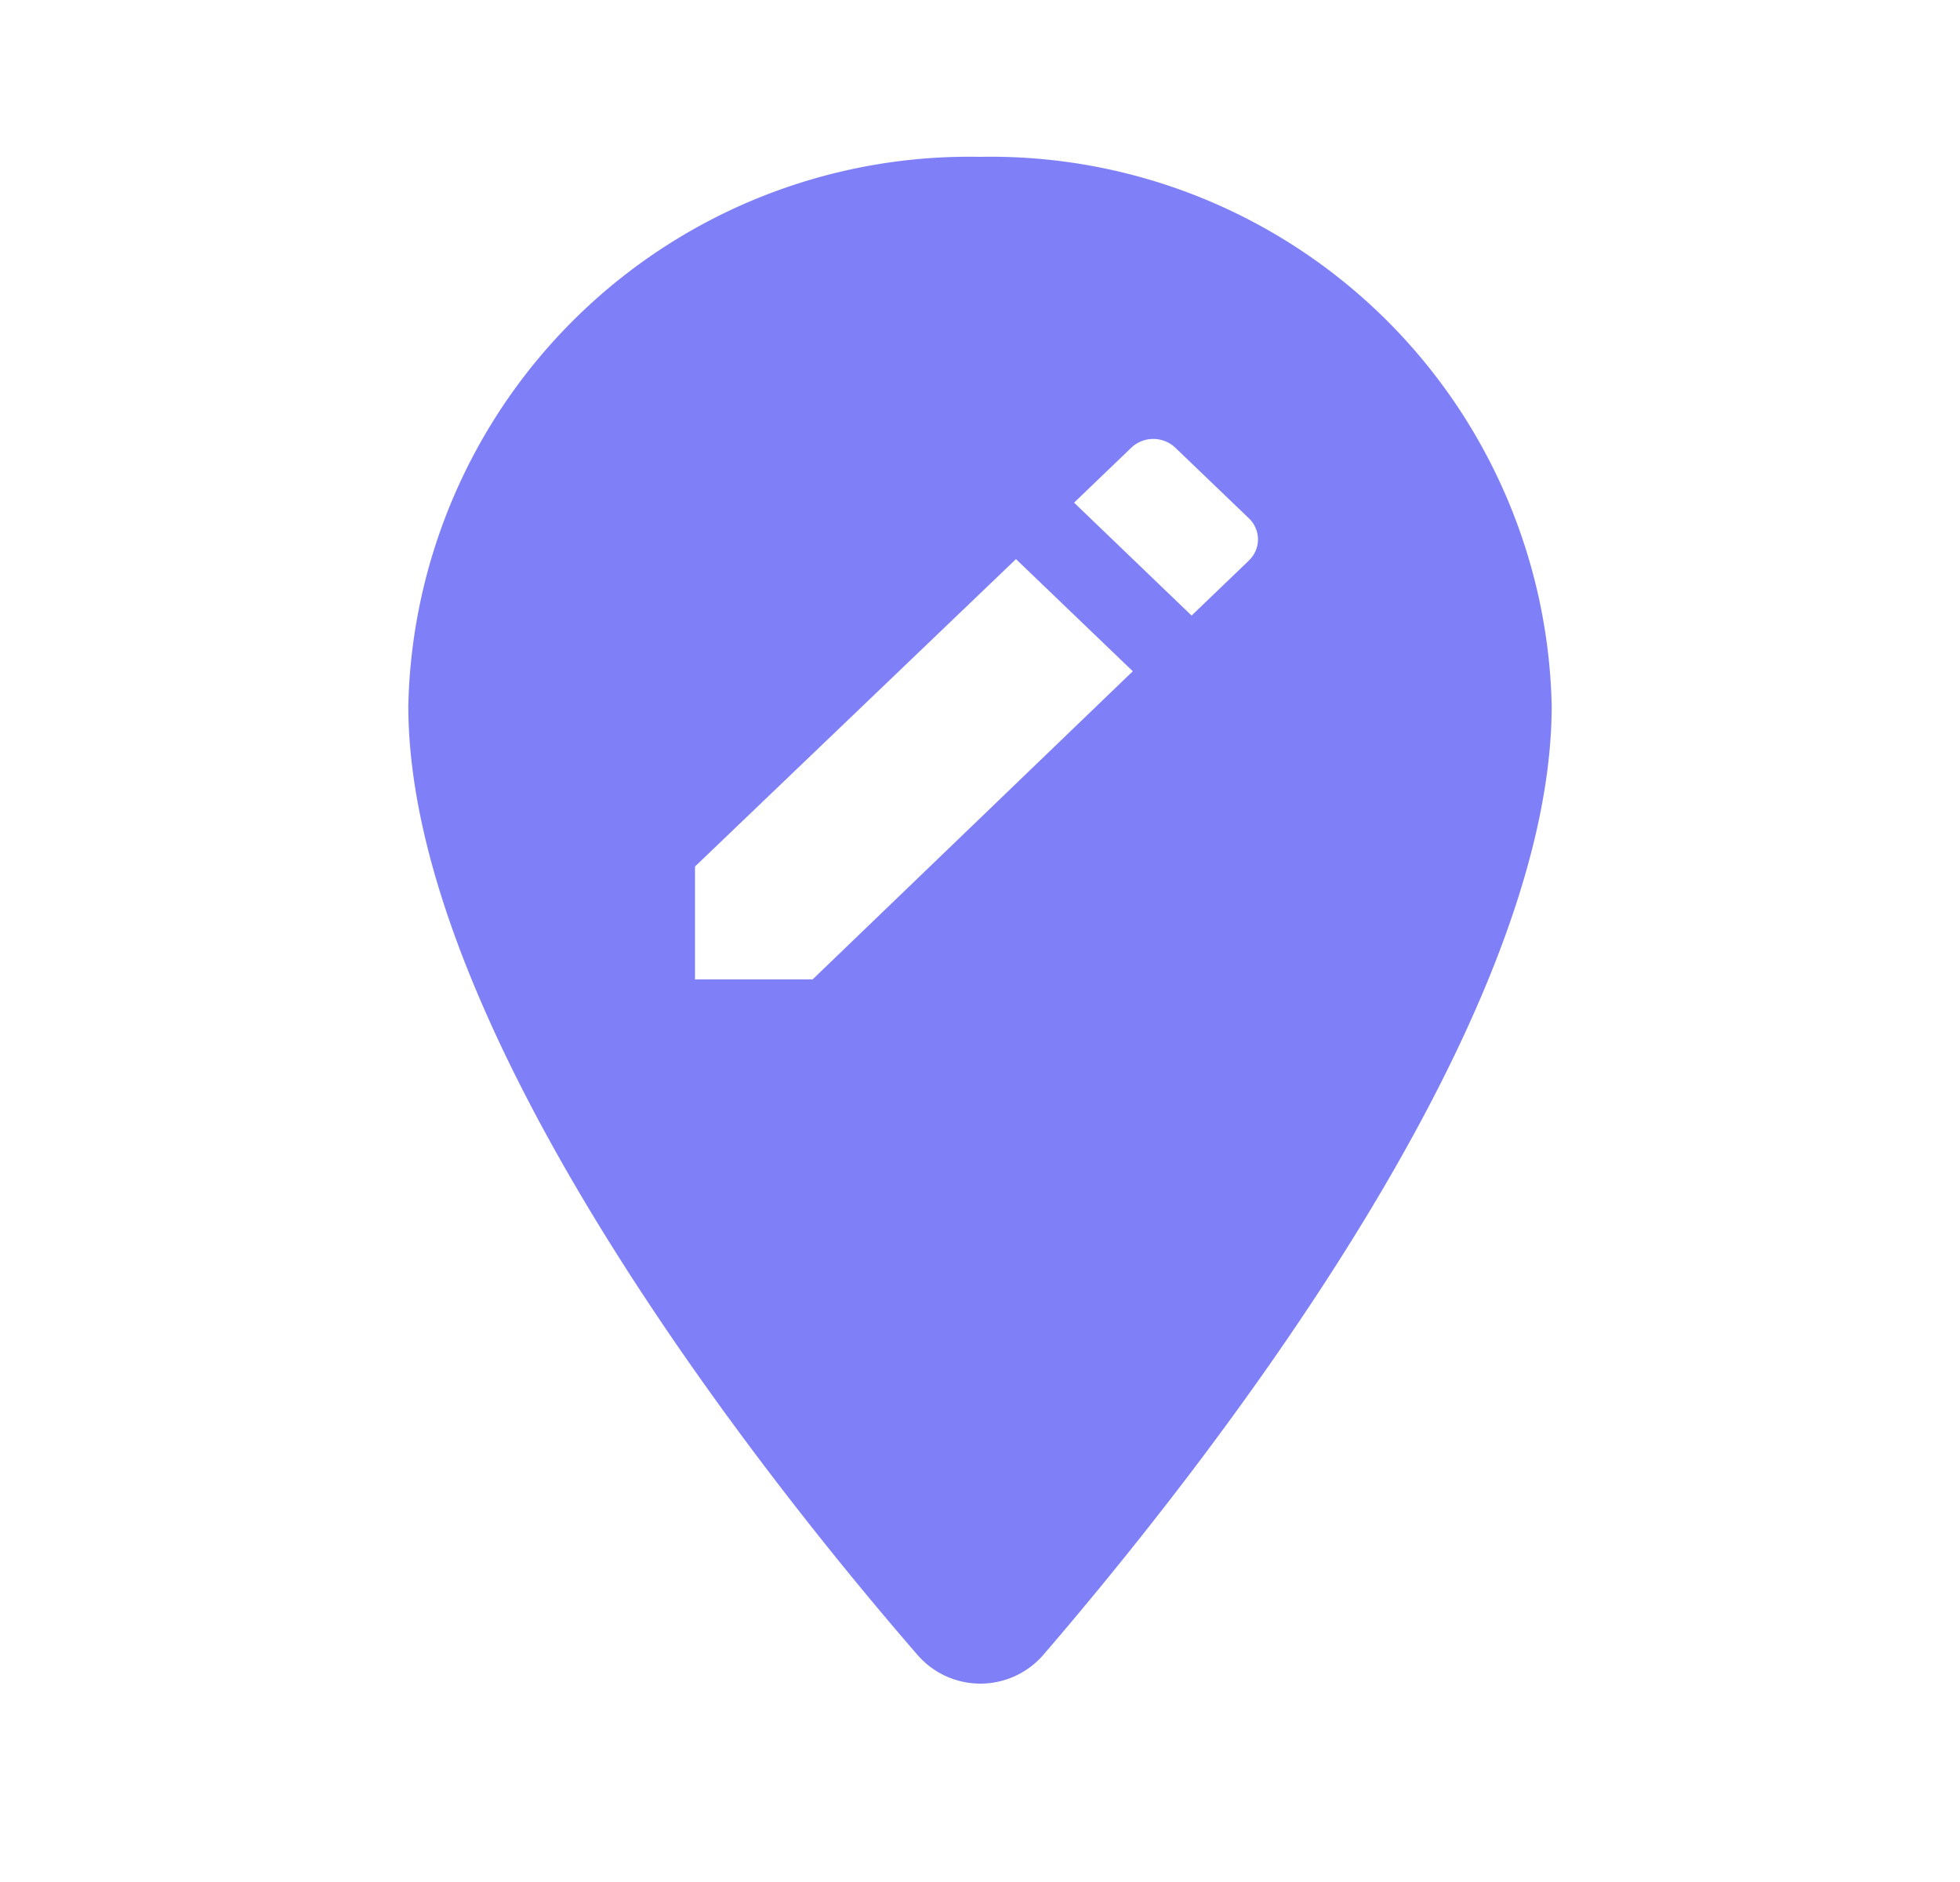 <svg xmlns="http://www.w3.org/2000/svg" width="25" height="24" viewBox="0 0 25 24">
  <g id="Icons" transform="translate(5 2)">
    <g id="Rounded" transform="translate(-139 -3124)">
      <g id="Maps" transform="translate(100 3068)">
        <g id="_-Round-_-Maps-_-edit_location" data-name="-Round-/-Maps-/-edit_location" transform="translate(34 54)">
          <g id="Group_3003" data-name="Group 3003">
            <path id="Path" d="M0,0H25V24H0Z" fill="none" fill-rule="evenodd"/>
            <path id="_-Icon-Color" data-name="🔹-Icon-Color" d="M12.5,2A7.158,7.158,0,0,0,5.208,9c0,4.17,4.6,9.92,6.5,12.11a1.062,1.062,0,0,0,1.594,0c1.885-2.19,6.49-7.94,6.49-12.11A7.158,7.158,0,0,0,12.5,2ZM10.365,12.49h-1.5V11.05l4.094-3.92,1.49,1.43Zm5.563-5.34-.729.7L13.7,6.41l.729-.7a.408.408,0,0,1,.563,0l.938.9A.37.37,0,0,1,15.927,7.15Z" fill="#7f7ff8" fill-rule="evenodd"/>
          </g>
        </g>
      </g>
    </g>
  </g>
</svg>
